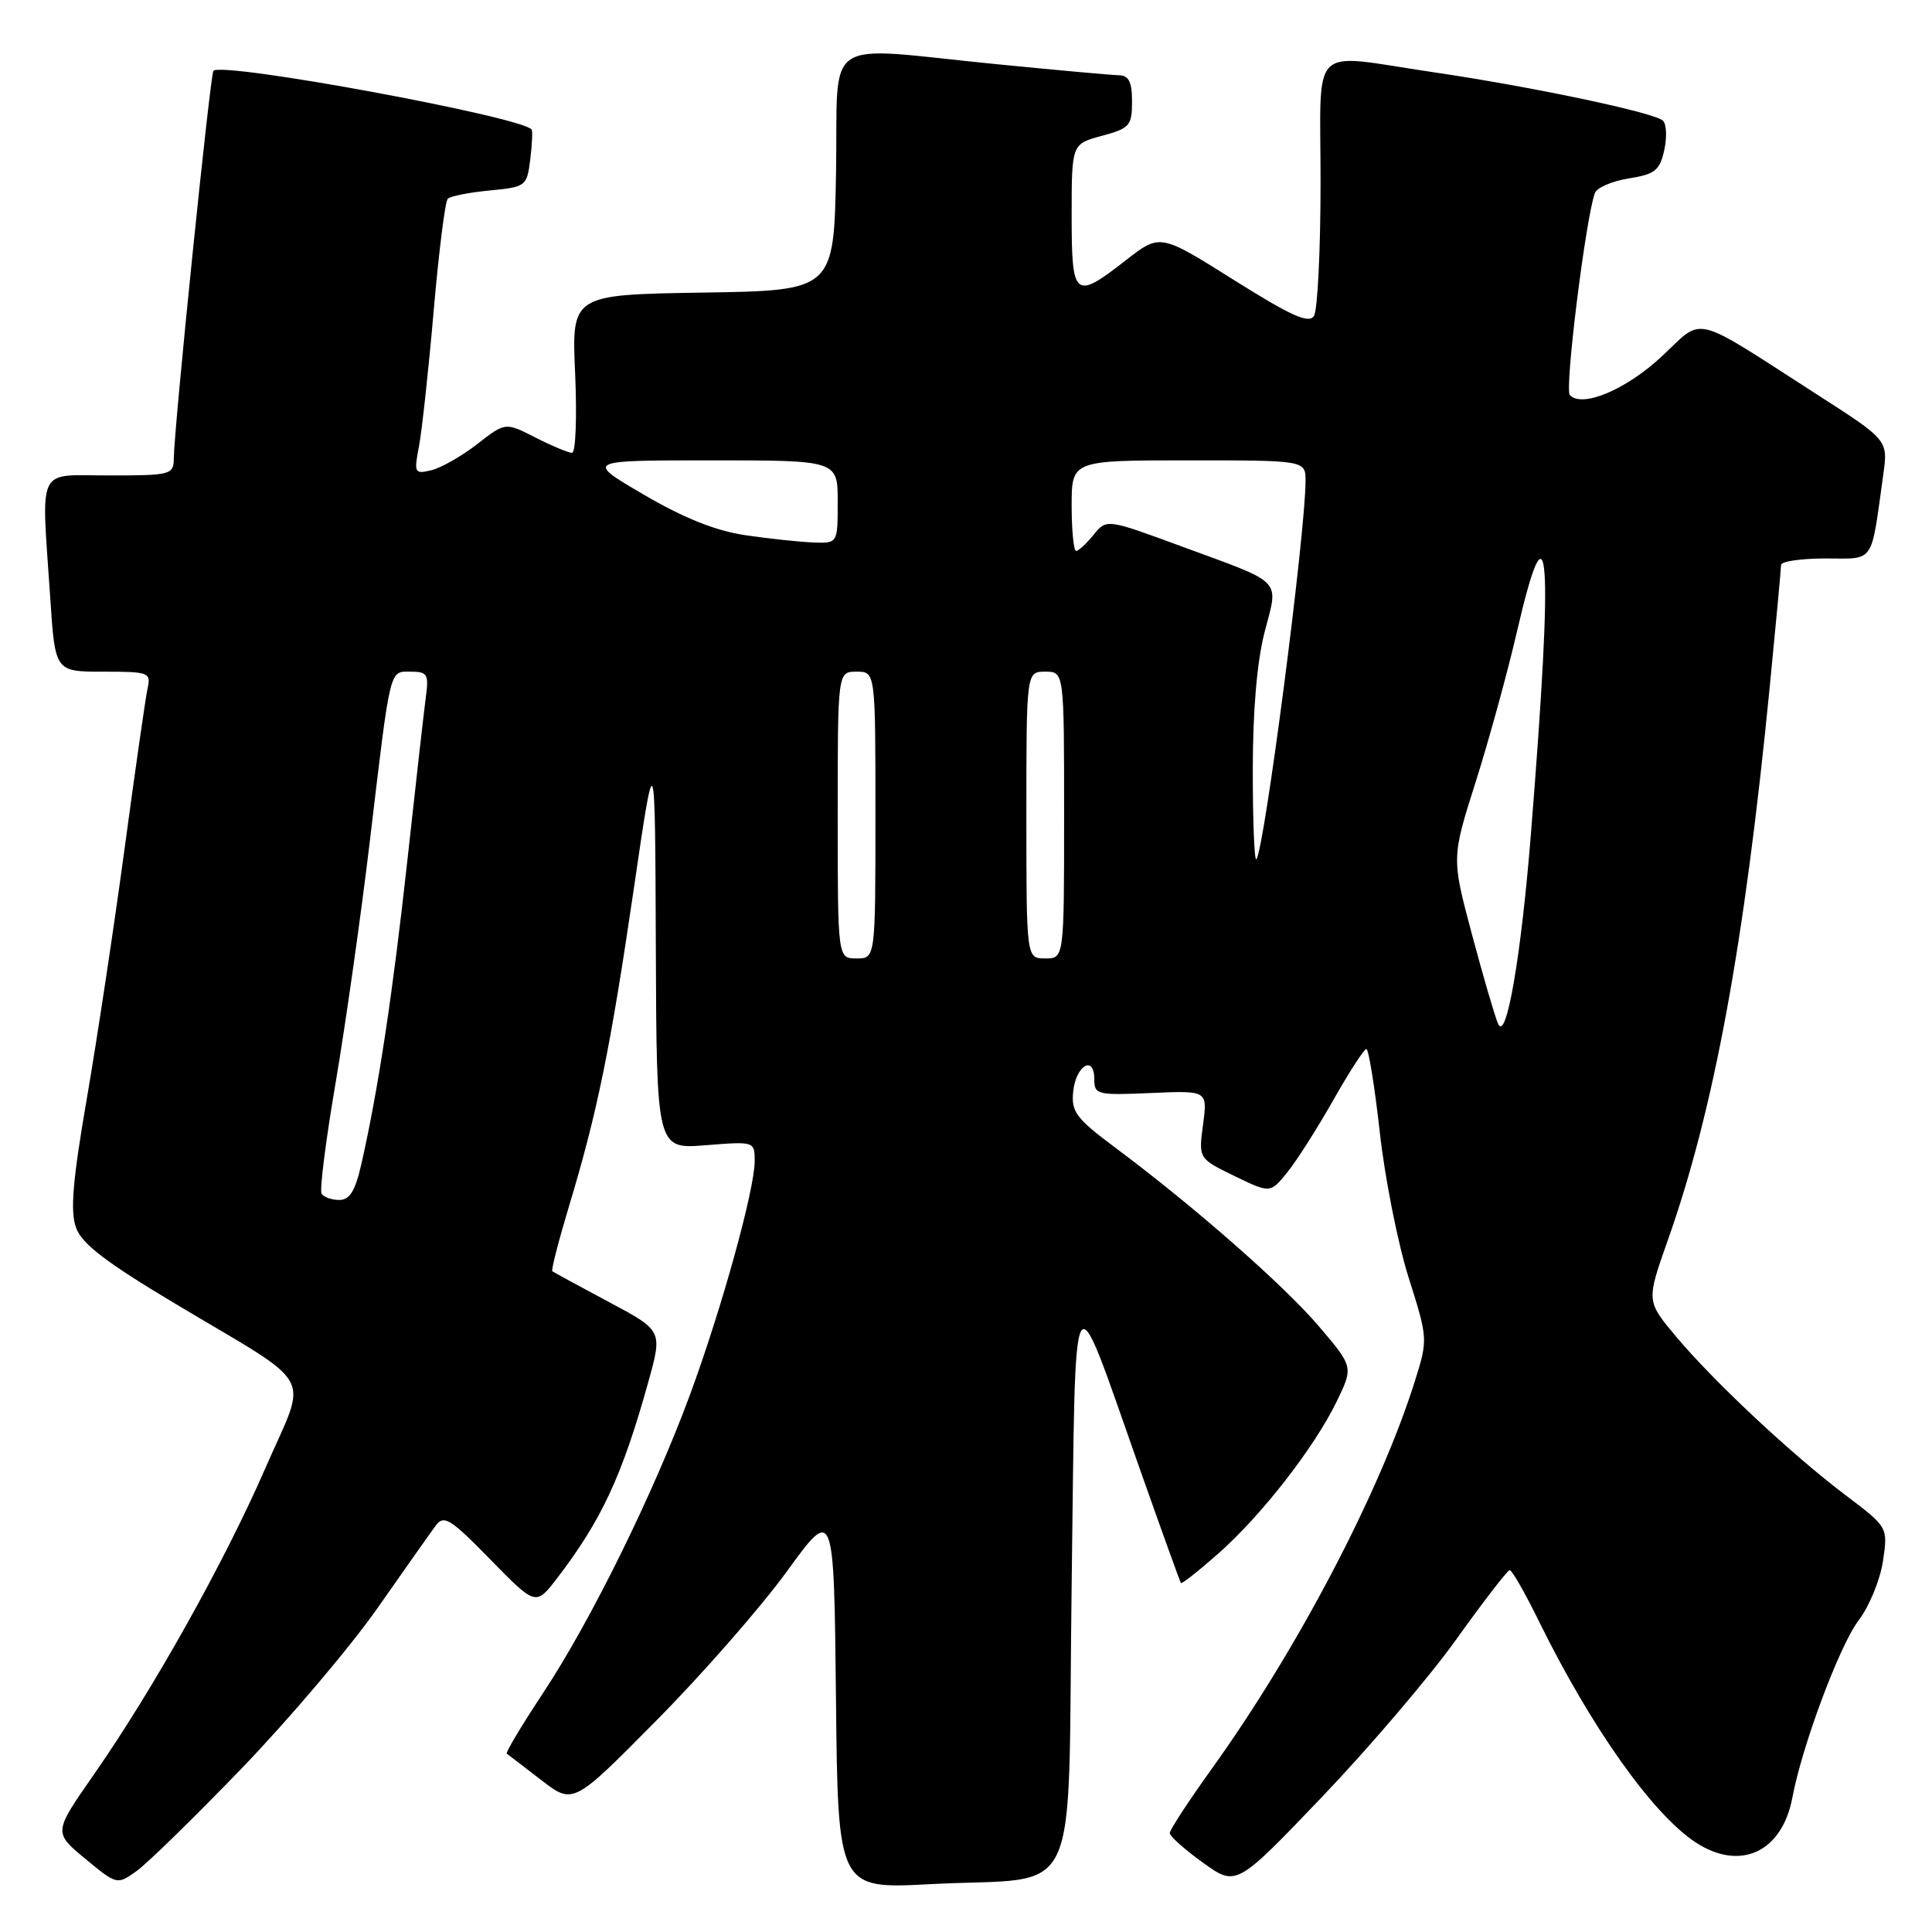 <?xml version="1.0" encoding="UTF-8" standalone="no"?>
<!DOCTYPE svg PUBLIC "-//W3C//DTD SVG 1.1//EN" "http://www.w3.org/Graphics/SVG/1.1/DTD/svg11.dtd" >
<svg xmlns="http://www.w3.org/2000/svg" xmlns:xlink="http://www.w3.org/1999/xlink" version="1.1" viewBox="0 0 256 256">
 <g >
 <path fill="currentColor"
d=" M 32.09 234.25 C 38.36 227.73 46.42 218.22 50.00 213.11 C 53.58 208.00 57.05 203.07 57.73 202.16 C 58.82 200.69 59.64 201.19 64.98 206.65 C 70.99 212.79 70.99 212.79 73.80 209.15 C 79.71 201.44 82.46 195.52 85.92 183.06 C 87.79 176.31 87.79 176.31 80.64 172.50 C 76.71 170.40 73.36 168.58 73.19 168.45 C 73.01 168.31 74.01 164.45 75.39 159.85 C 79.16 147.37 80.88 138.93 83.99 117.72 C 86.80 98.50 86.80 98.50 86.90 125.39 C 87.00 152.27 87.00 152.27 93.50 151.75 C 99.99 151.23 100.00 151.24 100.00 153.87 C 99.99 157.64 95.66 173.31 91.46 184.72 C 86.64 197.81 78.30 214.75 71.97 224.32 C 69.13 228.61 66.96 232.24 67.15 232.37 C 67.34 232.51 69.40 234.08 71.72 235.87 C 75.95 239.13 75.95 239.13 86.97 227.98 C 93.04 221.86 100.81 212.97 104.25 208.24 C 110.50 199.63 110.50 199.63 110.77 224.97 C 111.03 250.31 111.03 250.31 123.27 249.66 C 143.67 248.58 141.42 253.36 142.00 209.93 C 142.57 167.08 141.77 168.46 150.98 194.50 C 153.89 202.75 156.37 209.62 156.48 209.76 C 156.60 209.91 158.80 208.17 161.37 205.91 C 167.12 200.85 174.12 191.86 177.11 185.72 C 179.34 181.12 179.34 181.12 174.73 175.71 C 170.03 170.21 158.16 159.81 147.70 152.01 C 142.61 148.21 141.93 147.31 142.20 144.67 C 142.55 141.17 145.00 139.71 145.00 143.00 C 145.00 145.05 145.38 145.14 152.50 144.83 C 160.01 144.50 160.01 144.50 159.41 149.00 C 158.81 153.51 158.81 153.51 163.56 155.82 C 168.32 158.13 168.32 158.13 170.59 155.32 C 171.84 153.77 174.58 149.46 176.68 145.75 C 178.78 142.04 180.75 139.00 181.05 139.00 C 181.35 139.00 182.15 143.96 182.83 150.03 C 183.50 156.10 185.22 164.75 186.64 169.25 C 189.21 177.38 189.21 177.48 187.49 182.97 C 182.89 197.63 171.97 218.49 160.61 234.31 C 157.52 238.61 155.00 242.47 155.00 242.89 C 155.00 243.31 156.98 245.08 159.41 246.82 C 163.81 249.99 163.81 249.99 175.16 238.12 C 181.39 231.60 189.43 222.18 193.00 217.18 C 196.57 212.19 199.74 208.08 200.04 208.05 C 200.33 208.02 202.06 211.04 203.88 214.75 C 210.79 228.82 218.94 240.34 224.66 244.11 C 230.56 248.00 236.13 245.44 237.49 238.22 C 238.79 231.30 243.75 218.02 246.28 214.70 C 247.68 212.87 249.13 209.34 249.50 206.87 C 250.17 202.37 250.17 202.37 244.60 198.16 C 237.44 192.76 227.06 183.04 222.06 177.07 C 218.15 172.40 218.15 172.40 220.96 164.43 C 227.11 147.08 231.14 125.19 234.49 91.11 C 235.32 82.65 236.00 75.33 236.00 74.86 C 236.00 74.39 238.65 74.00 241.89 74.00 C 248.49 74.00 247.87 74.91 249.54 62.91 C 250.18 58.32 250.18 58.32 240.84 52.32 C 223.92 41.44 225.86 41.93 220.22 47.20 C 215.49 51.63 209.64 54.09 208.01 52.35 C 207.29 51.59 210.14 28.70 211.34 25.56 C 211.61 24.86 213.63 23.99 215.83 23.64 C 219.30 23.09 219.93 22.58 220.52 19.90 C 220.90 18.20 220.82 16.44 220.35 15.99 C 219.22 14.91 203.10 11.51 189.87 9.56 C 173.20 7.11 175.00 5.34 174.98 24.25 C 174.98 33.19 174.58 41.11 174.11 41.86 C 173.43 42.93 171.11 41.88 163.48 37.09 C 153.72 30.95 153.72 30.95 149.19 34.48 C 142.36 39.80 142.00 39.50 142.00 28.54 C 142.00 19.08 142.00 19.08 146.00 18.00 C 149.69 17.01 150.00 16.65 150.00 13.46 C 150.00 10.84 149.57 9.99 148.25 9.97 C 147.29 9.95 139.97 9.29 132.00 8.50 C 108.50 6.17 111.10 4.42 110.78 22.75 C 110.50 38.50 110.50 38.50 93.12 38.77 C 75.74 39.05 75.74 39.05 76.21 49.52 C 76.46 55.29 76.28 60.00 75.80 60.00 C 75.31 60.00 73.13 59.09 70.94 57.97 C 66.96 55.94 66.96 55.94 63.23 58.85 C 61.18 60.44 58.44 62.00 57.15 62.31 C 54.92 62.84 54.84 62.67 55.51 59.18 C 55.90 57.16 56.78 49.08 57.46 41.24 C 58.14 33.39 58.98 26.69 59.33 26.34 C 59.67 25.99 62.17 25.50 64.88 25.24 C 69.69 24.78 69.82 24.68 70.26 21.13 C 70.51 19.13 70.59 17.35 70.44 17.16 C 69.02 15.45 29.51 8.16 28.28 9.38 C 27.86 9.81 23.07 56.58 23.03 60.75 C 23.00 62.90 22.64 63.00 14.50 63.00 C 4.70 63.00 5.47 61.40 6.66 79.25 C 7.30 89.00 7.30 89.00 13.67 89.00 C 19.75 89.00 20.02 89.10 19.55 91.25 C 19.28 92.49 17.91 102.05 16.50 112.50 C 15.09 122.95 12.83 137.87 11.49 145.66 C 9.63 156.42 9.29 160.51 10.07 162.66 C 10.84 164.82 14.02 167.25 23.29 172.79 C 42.16 184.07 40.80 181.59 35.18 194.50 C 29.74 206.99 20.29 223.88 12.42 235.16 C 7.09 242.81 7.09 242.81 11.29 246.29 C 15.49 249.76 15.51 249.77 18.09 247.93 C 19.51 246.92 25.81 240.76 32.09 234.25 Z  M 42.61 158.17 C 42.33 157.72 43.17 151.08 44.48 143.42 C 45.78 135.77 47.82 121.40 49.00 111.50 C 51.79 88.04 51.56 89.00 54.46 89.00 C 56.61 89.00 56.83 89.36 56.44 92.25 C 56.20 94.04 55.09 103.83 53.98 114.00 C 52.01 131.93 50.11 144.42 47.88 154.25 C 47.07 157.81 46.34 159.00 44.96 159.00 C 43.95 159.00 42.89 158.63 42.61 158.17 Z  M 198.50 135.65 C 198.06 134.63 196.50 129.27 195.02 123.73 C 192.34 113.67 192.34 113.67 195.54 103.59 C 197.30 98.04 199.75 89.11 200.99 83.75 C 205.30 65.13 205.85 73.02 202.87 110.30 C 201.56 126.74 199.59 138.18 198.50 135.65 Z  M 111.00 108.00 C 111.00 89.00 111.00 89.00 113.50 89.00 C 116.00 89.00 116.00 89.00 116.00 108.00 C 116.00 127.00 116.00 127.00 113.50 127.00 C 111.00 127.00 111.00 127.00 111.00 108.00 Z  M 136.00 108.00 C 136.00 89.00 136.00 89.00 138.50 89.00 C 141.00 89.00 141.00 89.00 141.00 108.00 C 141.00 127.00 141.00 127.00 138.50 127.00 C 136.00 127.00 136.00 127.00 136.00 108.00 Z  M 166.00 102.06 C 166.00 94.16 166.56 87.64 167.57 83.74 C 169.42 76.59 170.23 77.43 156.56 72.40 C 146.63 68.74 146.63 68.74 144.90 70.87 C 143.96 72.04 142.91 73.00 142.59 73.00 C 142.27 73.00 142.00 70.30 142.00 67.00 C 142.00 61.00 142.00 61.00 157.50 61.00 C 173.00 61.00 173.00 61.00 172.99 63.75 C 172.97 70.84 167.50 112.83 166.47 113.86 C 166.21 114.12 166.00 108.81 166.00 102.06 Z  M 98.78 70.92 C 94.84 70.34 90.63 68.66 85.30 65.54 C 77.54 61.00 77.54 61.00 94.27 61.00 C 111.00 61.00 111.00 61.00 111.00 66.50 C 111.00 72.00 111.00 72.00 107.75 71.88 C 105.96 71.81 101.92 71.38 98.78 70.92 Z "/>
</g>
</svg>
